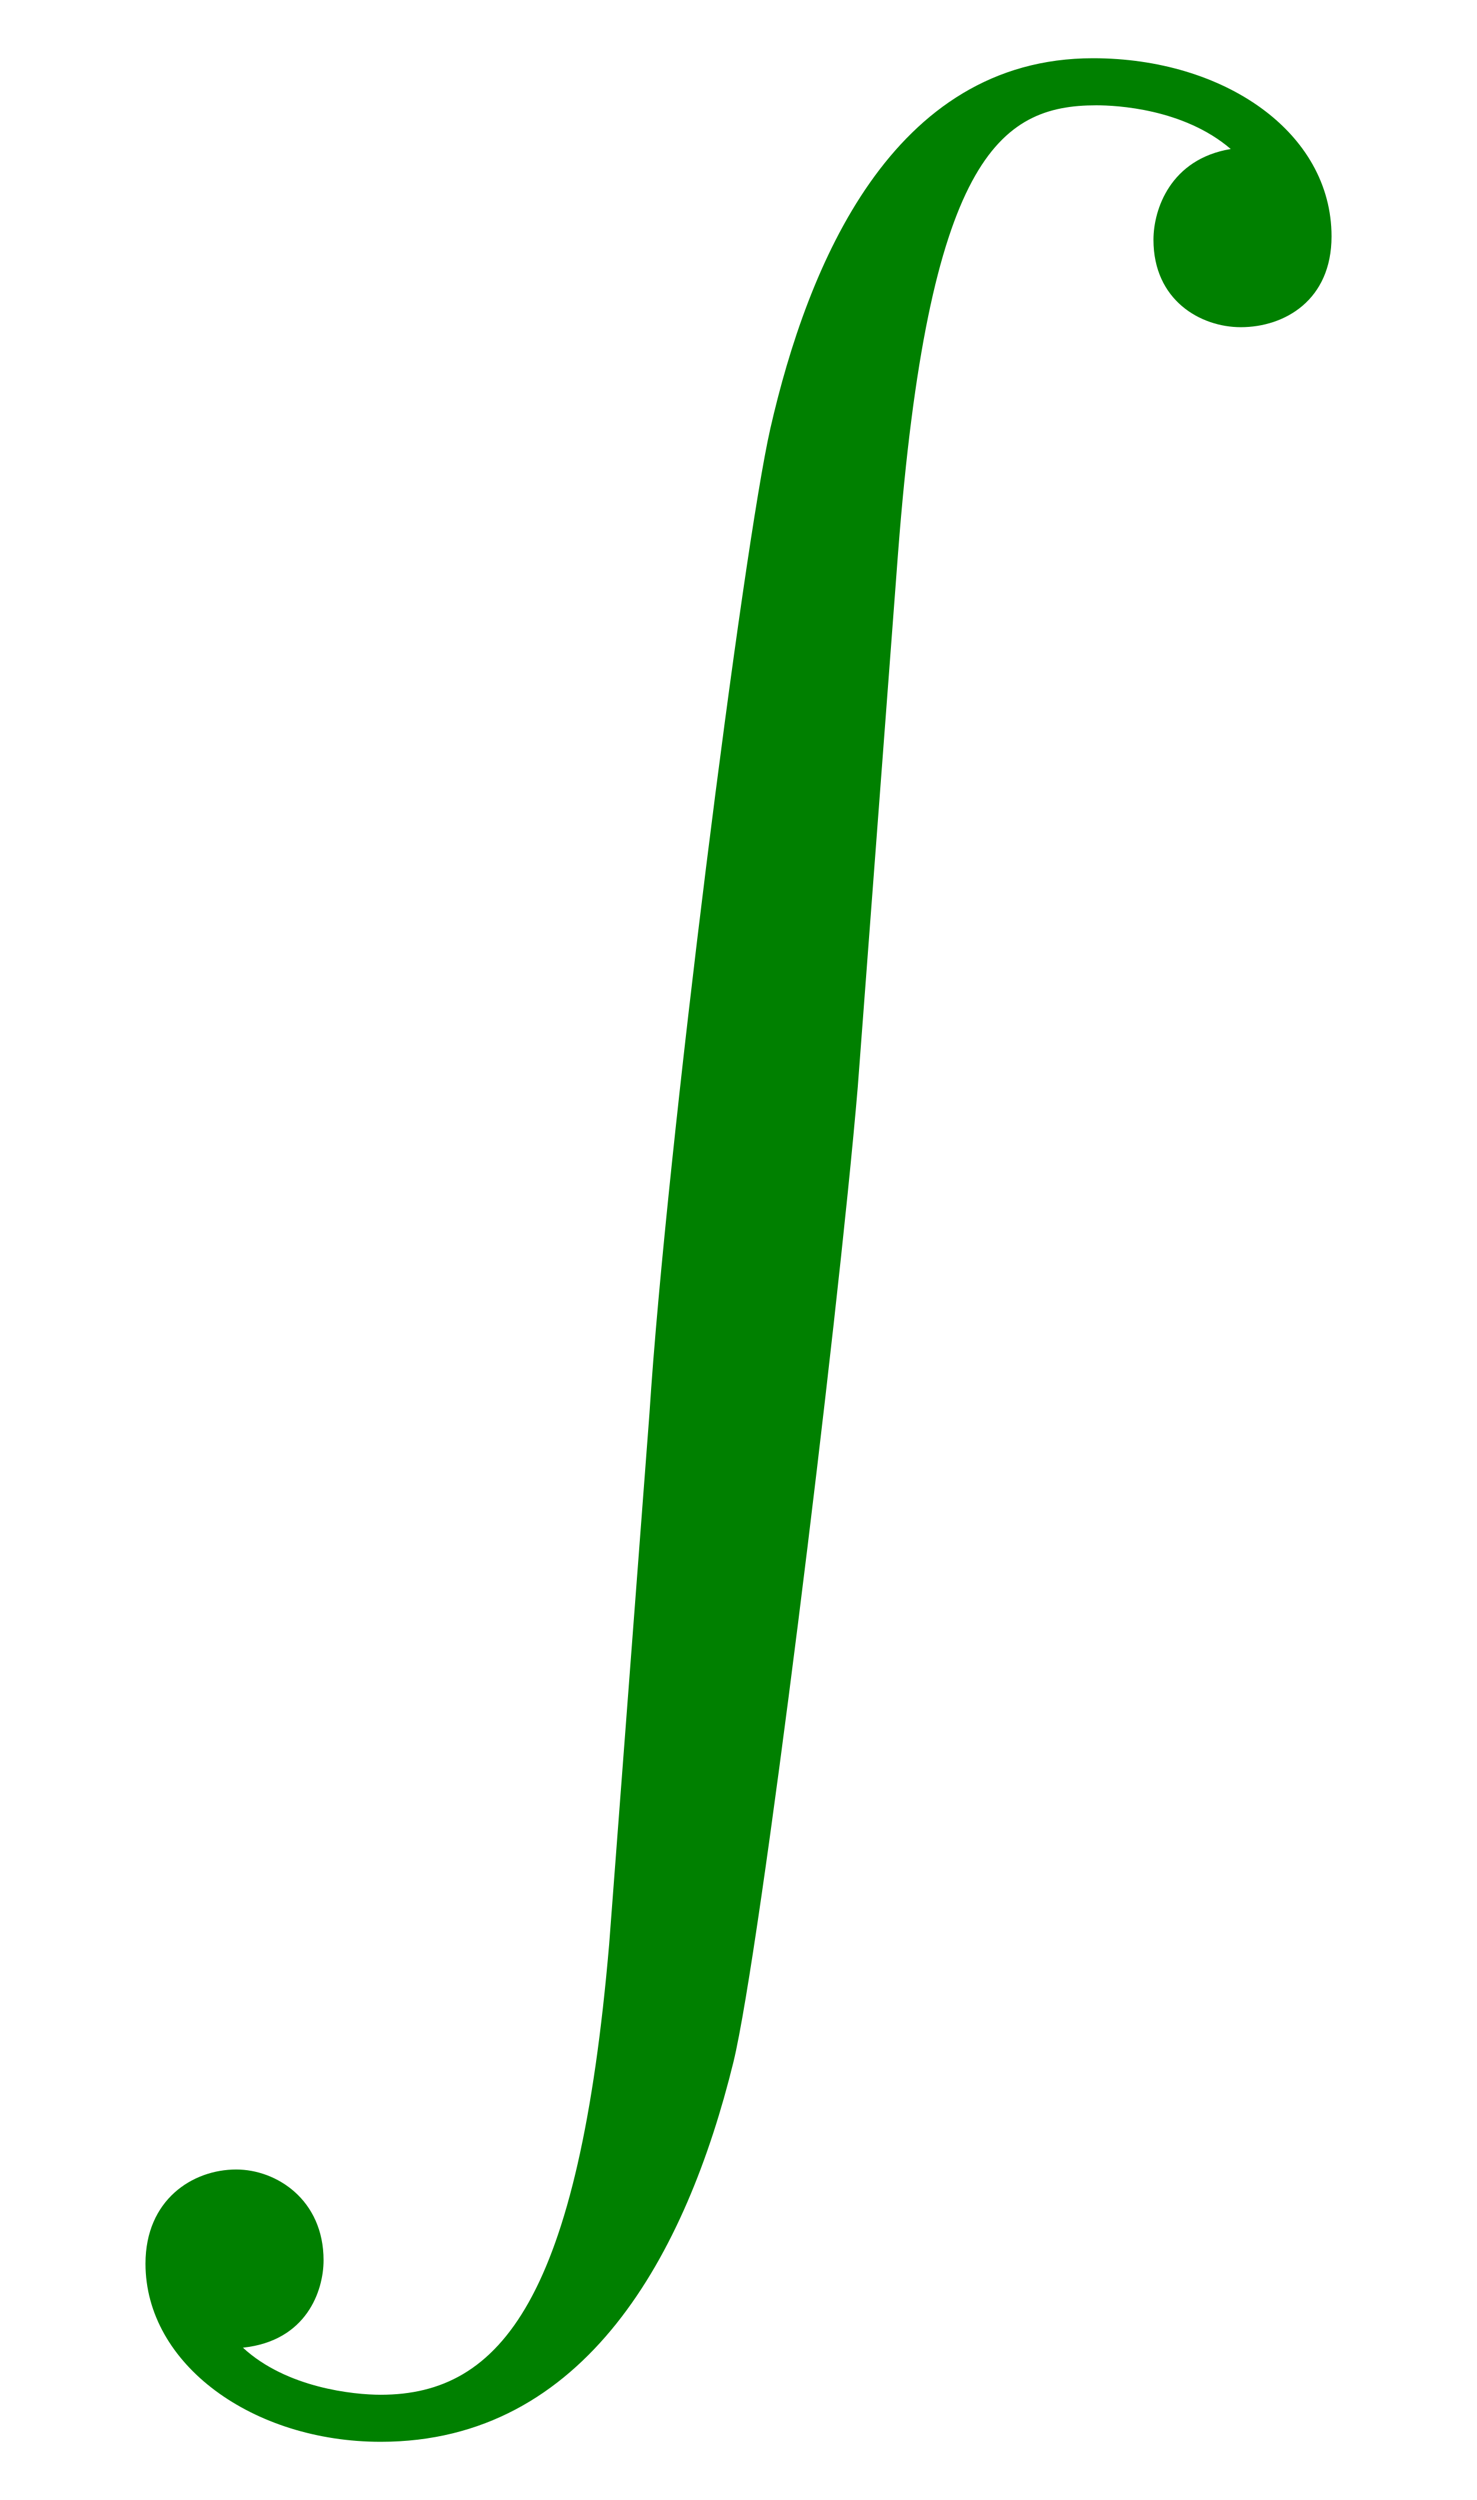<?xml version="1.0" encoding="UTF-8" standalone="no"?>
<!-- Created with Inkscape (http://www.inkscape.org/) -->

<svg
   xmlns:dc="http://purl.org/dc/elements/1.1/"
   xmlns:cc="http://creativecommons.org/ns#"
   xmlns:rdf="http://www.w3.org/1999/02/22-rdf-syntax-ns#"
   xmlns:svg="http://www.w3.org/2000/svg"
   xmlns="http://www.w3.org/2000/svg"
   xmlns:sodipodi="http://sodipodi.sourceforge.net/DTD/sodipodi-0.dtd"
   xmlns:inkscape="http://www.inkscape.org/namespaces/inkscape"
   width="50.76"
   height="85.867"
   id="svg2"
   sodipodi:version="0.32"
   inkscape:version="0.48.0 r9654"
   sodipodi:docname="integrator.svg"
   inkscape:output_extension="org.inkscape.output.svg.inkscape"
   version="1.0">
  <defs
     id="defs4">
    <inkscape:perspective
       sodipodi:type="inkscape:persp3d"
       inkscape:vp_x="0 : 526.18109 : 1"
       inkscape:vp_y="0 : 1000 : 0"
       inkscape:vp_z="744.09448 : 526.18109 : 1"
       inkscape:persp3d-origin="372.04724 : 350.78739 : 1"
       id="perspective10" />
  </defs>
  <sodipodi:namedview
     id="base"
     pagecolor="#ffffff"
     bordercolor="#666666"
     borderopacity="1.0"
     gridtolerance="10000"
     guidetolerance="10"
     objecttolerance="10"
     inkscape:pageopacity="0.0"
     inkscape:pageshadow="2"
     inkscape:zoom="5.9364369"
     inkscape:cx="25.38022"
     inkscape:cy="42.933642"
     inkscape:document-units="px"
     inkscape:current-layer="layer1"
     showgrid="false"
     inkscape:window-width="1280"
     inkscape:window-height="690"
     inkscape:window-x="0"
     inkscape:window-y="25"
     fit-margin-top="2"
     fit-margin-left="5"
     fit-margin-right="5"
     fit-margin-bottom="2"
     inkscape:window-maximized="0" />
  <g
     inkscape:label="Layer 1"
     inkscape:groupmode="layer"
     id="layer1"
     transform="translate(-598.134,-838.639)">
    <path
       d="m 628.999,857.613 c 1.039,-13.51 3.464,-15.357 6.813,-15.357 0.693,0 3.002,0.115 4.619,1.501 -2.078,0.346 -2.656,2.078 -2.656,3.118 0,2.078 1.617,3.002 3.002,3.002 1.501,0 3.118,-0.924 3.118,-3.118 0,-3.58 -3.695,-6.12 -8.198,-6.12 -6.928,0 -9.815,7.159 -11.085,12.702 -0.924,4.041 -3.58,24.826 -4.157,33.832 l -1.386,18.244 c -1.039,12.124 -3.695,15.473 -7.852,15.473 -0.924,0 -3.233,-0.231 -4.734,-1.617 2.194,-0.231 2.771,-1.963 2.771,-3.002 0,-2.078 -1.617,-3.118 -3.002,-3.118 -1.501,0 -3.118,1.039 -3.118,3.233 0,3.464 3.695,6.12 8.083,6.12 7.044,0 10.508,-6.466 12.124,-13.048 0.924,-3.81 3.58,-25.288 4.272,-33.486 l 1.386,-18.36 z"
       id="path2383"
       style="fill-opacity:1;fill:#008000"
       inkscape:connector-curvature="0" />
  </g>
</svg>

